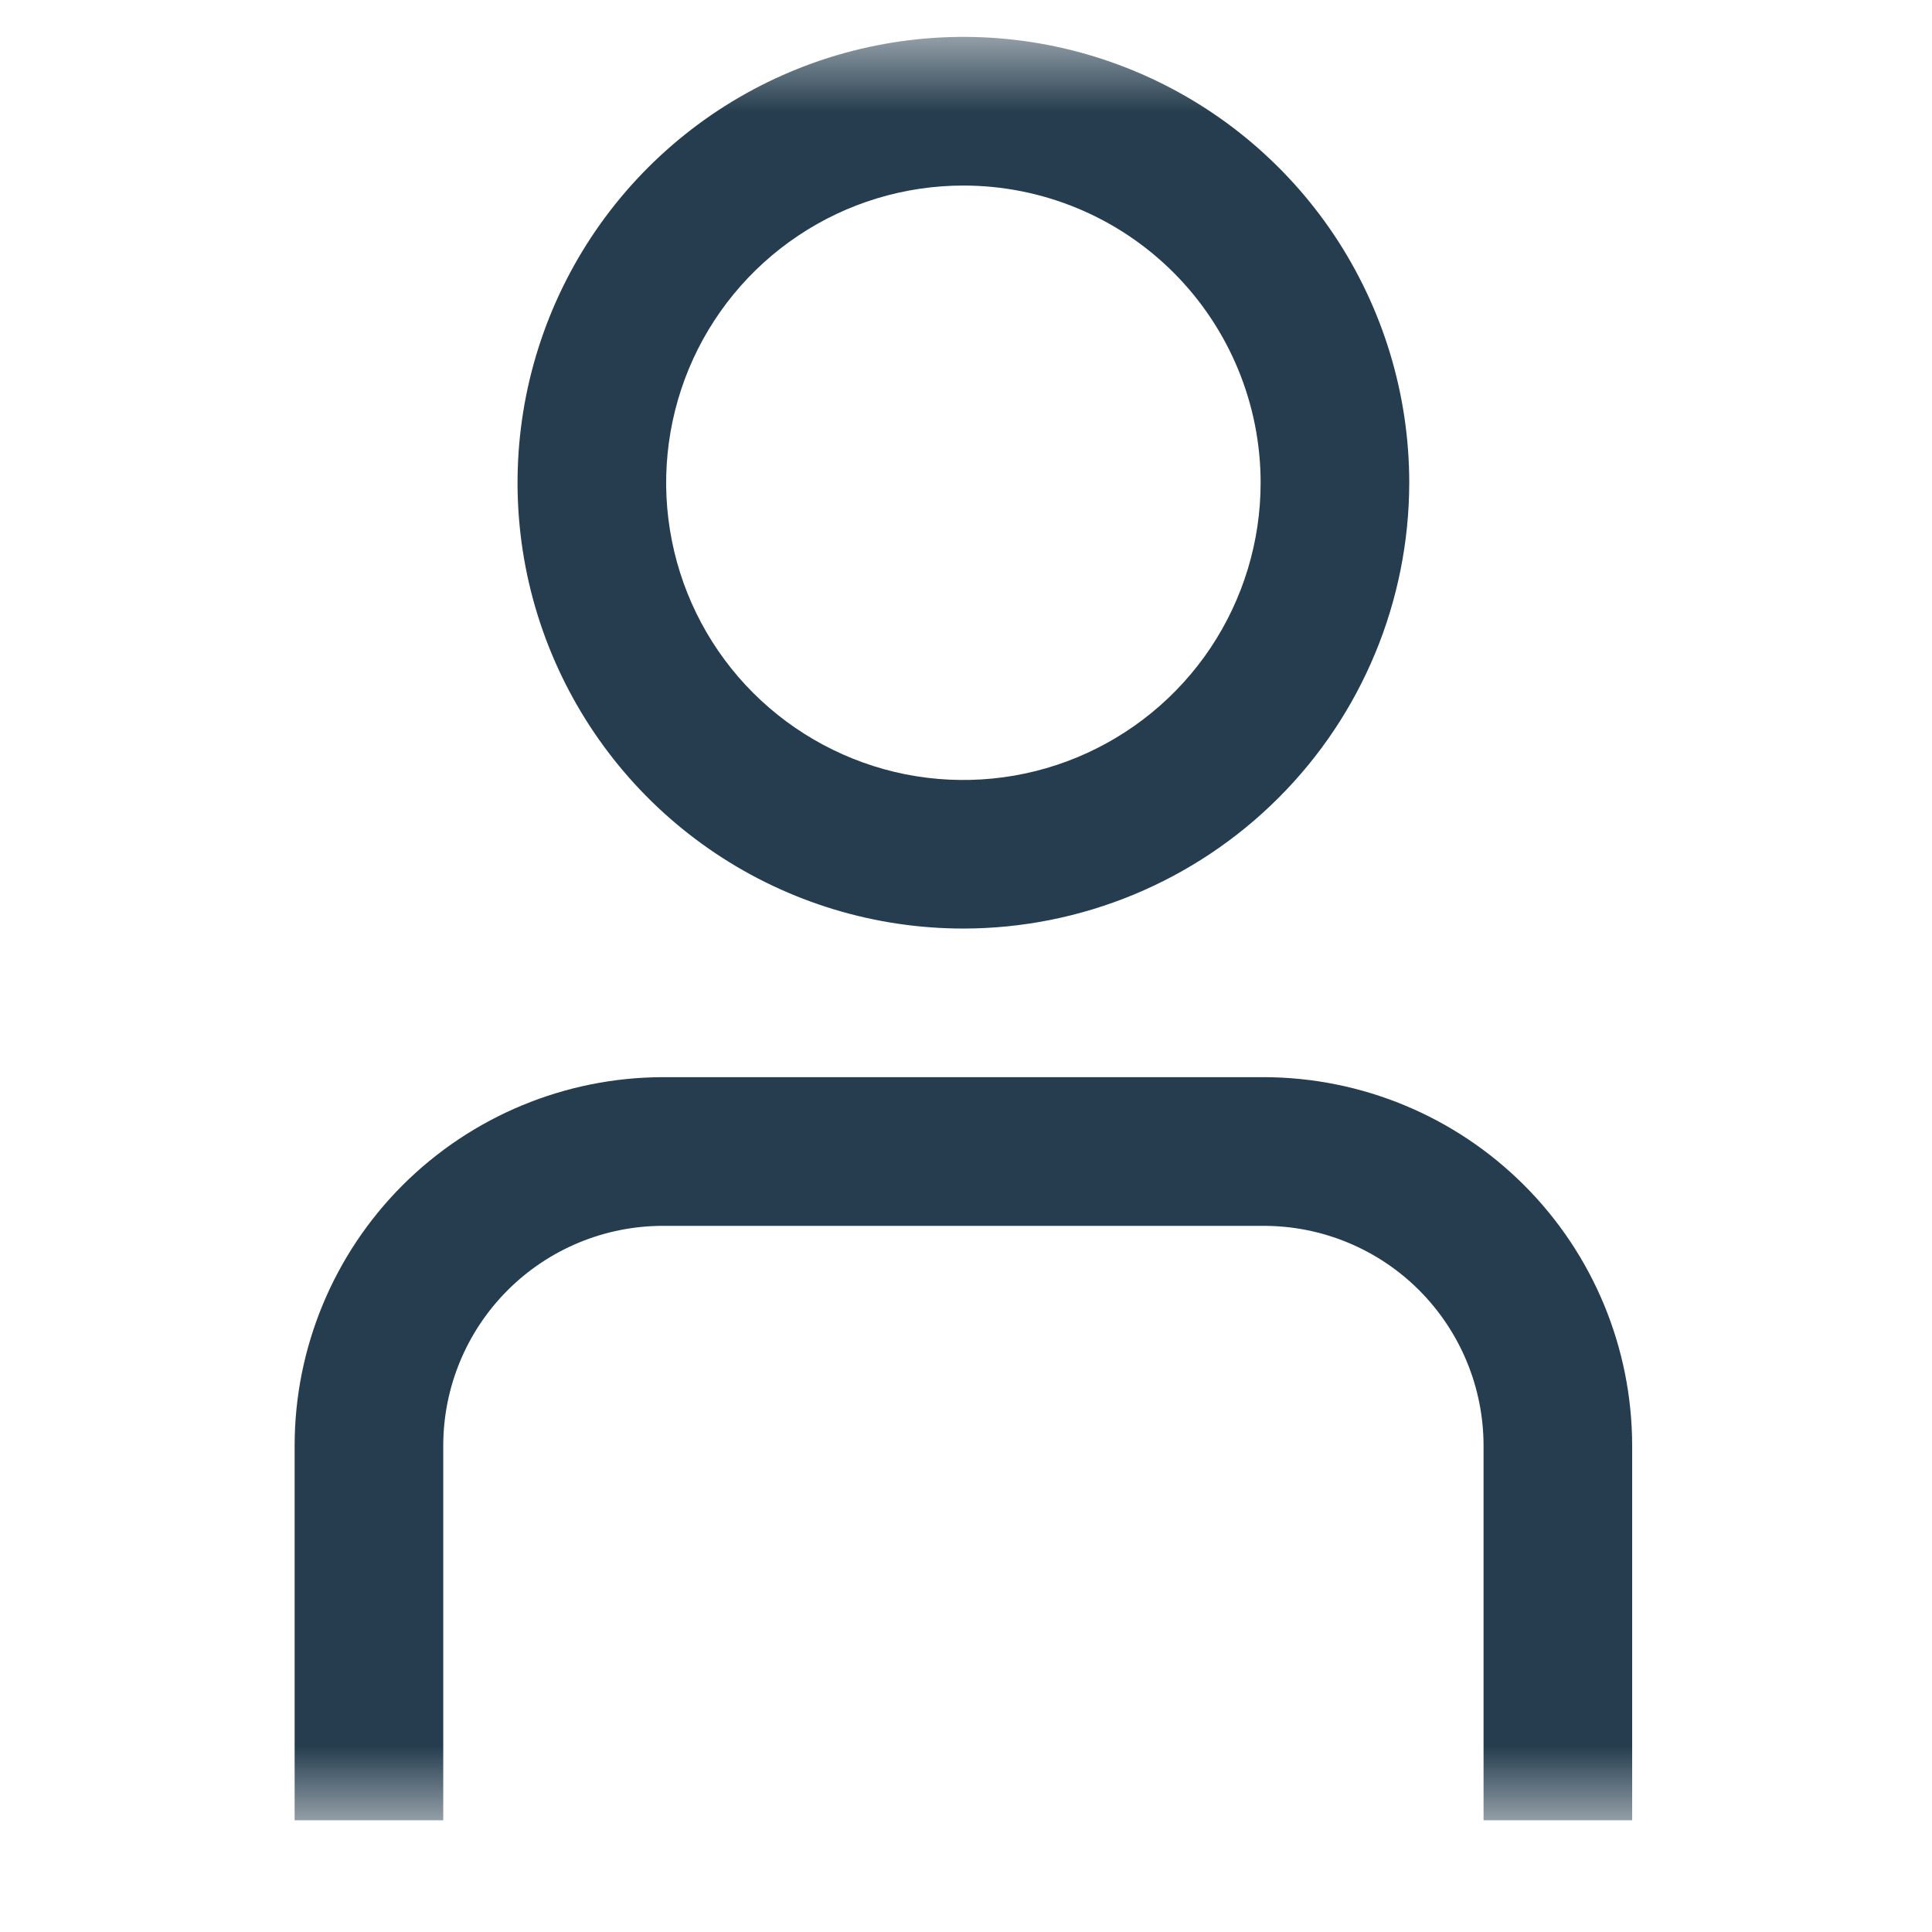 <svg width="26" height="26" viewBox="0 0 26 26" fill="none" xmlns="http://www.w3.org/2000/svg">
<g clip-path="url(#clip0_6566_103)">
<g clip-path="url(#clip1_6566_103)">
<g clip-path="url(#clip2_6566_103)">
<mask id="mask0_6566_103" style="mask-type:luminance" maskUnits="userSpaceOnUse" x="0" y="0" width="25" height="25">
<path d="M24.965 0.497H0.965V24.497H24.965V0.497Z" fill="white"/>
</mask>
<g mask="url(#mask0_6566_103)">
<path d="M21.965 24.497H19.965V19.453C19.964 18.669 19.652 17.918 19.098 17.363C18.544 16.809 17.792 16.497 17.008 16.497H8.922C8.138 16.497 7.386 16.809 6.832 17.363C6.277 17.918 5.966 18.669 5.965 19.453V24.497H3.965V19.453C3.966 18.139 4.489 16.879 5.418 15.95C6.348 15.021 7.608 14.498 8.922 14.496H17.008C18.322 14.498 19.582 15.021 20.511 15.95C21.441 16.879 21.963 18.139 21.965 19.453V24.497Z" fill="#253D4E"/>
<path d="M12.965 12.496C11.778 12.496 10.618 12.145 9.631 11.485C8.645 10.826 7.876 9.889 7.422 8.793C6.967 7.696 6.849 6.49 7.08 5.326C7.312 4.162 7.883 3.093 8.722 2.254C9.561 1.415 10.63 0.843 11.794 0.612C12.958 0.38 14.165 0.499 15.261 0.953C16.357 1.407 17.294 2.176 17.954 3.163C18.613 4.15 18.965 5.31 18.965 6.497C18.963 8.087 18.331 9.613 17.206 10.737C16.081 11.862 14.556 12.495 12.965 12.496ZM12.965 2.497C12.174 2.497 11.4 2.731 10.743 3.171C10.085 3.61 9.572 4.235 9.269 4.966C8.967 5.697 8.887 6.501 9.042 7.277C9.196 8.053 9.577 8.766 10.136 9.325C10.696 9.884 11.409 10.265 12.184 10.42C12.96 10.574 13.765 10.495 14.496 10.192C15.226 9.889 15.851 9.377 16.291 8.719C16.73 8.061 16.965 7.288 16.965 6.497C16.965 5.436 16.543 4.418 15.793 3.668C15.043 2.918 14.026 2.497 12.965 2.497Z" fill="#253D4E"/>
</g>
</g>
</g>
</g>
<defs>
<clipPath id="clip0_6566_103">
<rect width="25" height="25" fill="white" transform="translate(0.52 0.13)"/>
</clipPath>
<clipPath id="clip1_6566_103">
<rect width="25" height="25" fill="white" transform="translate(0.52 0.13)"/>
</clipPath>
<clipPath id="clip2_6566_103">
<rect width="25" height="25" fill="white" transform="translate(0.52 0.13)"/>
</clipPath>
</defs>
</svg>
